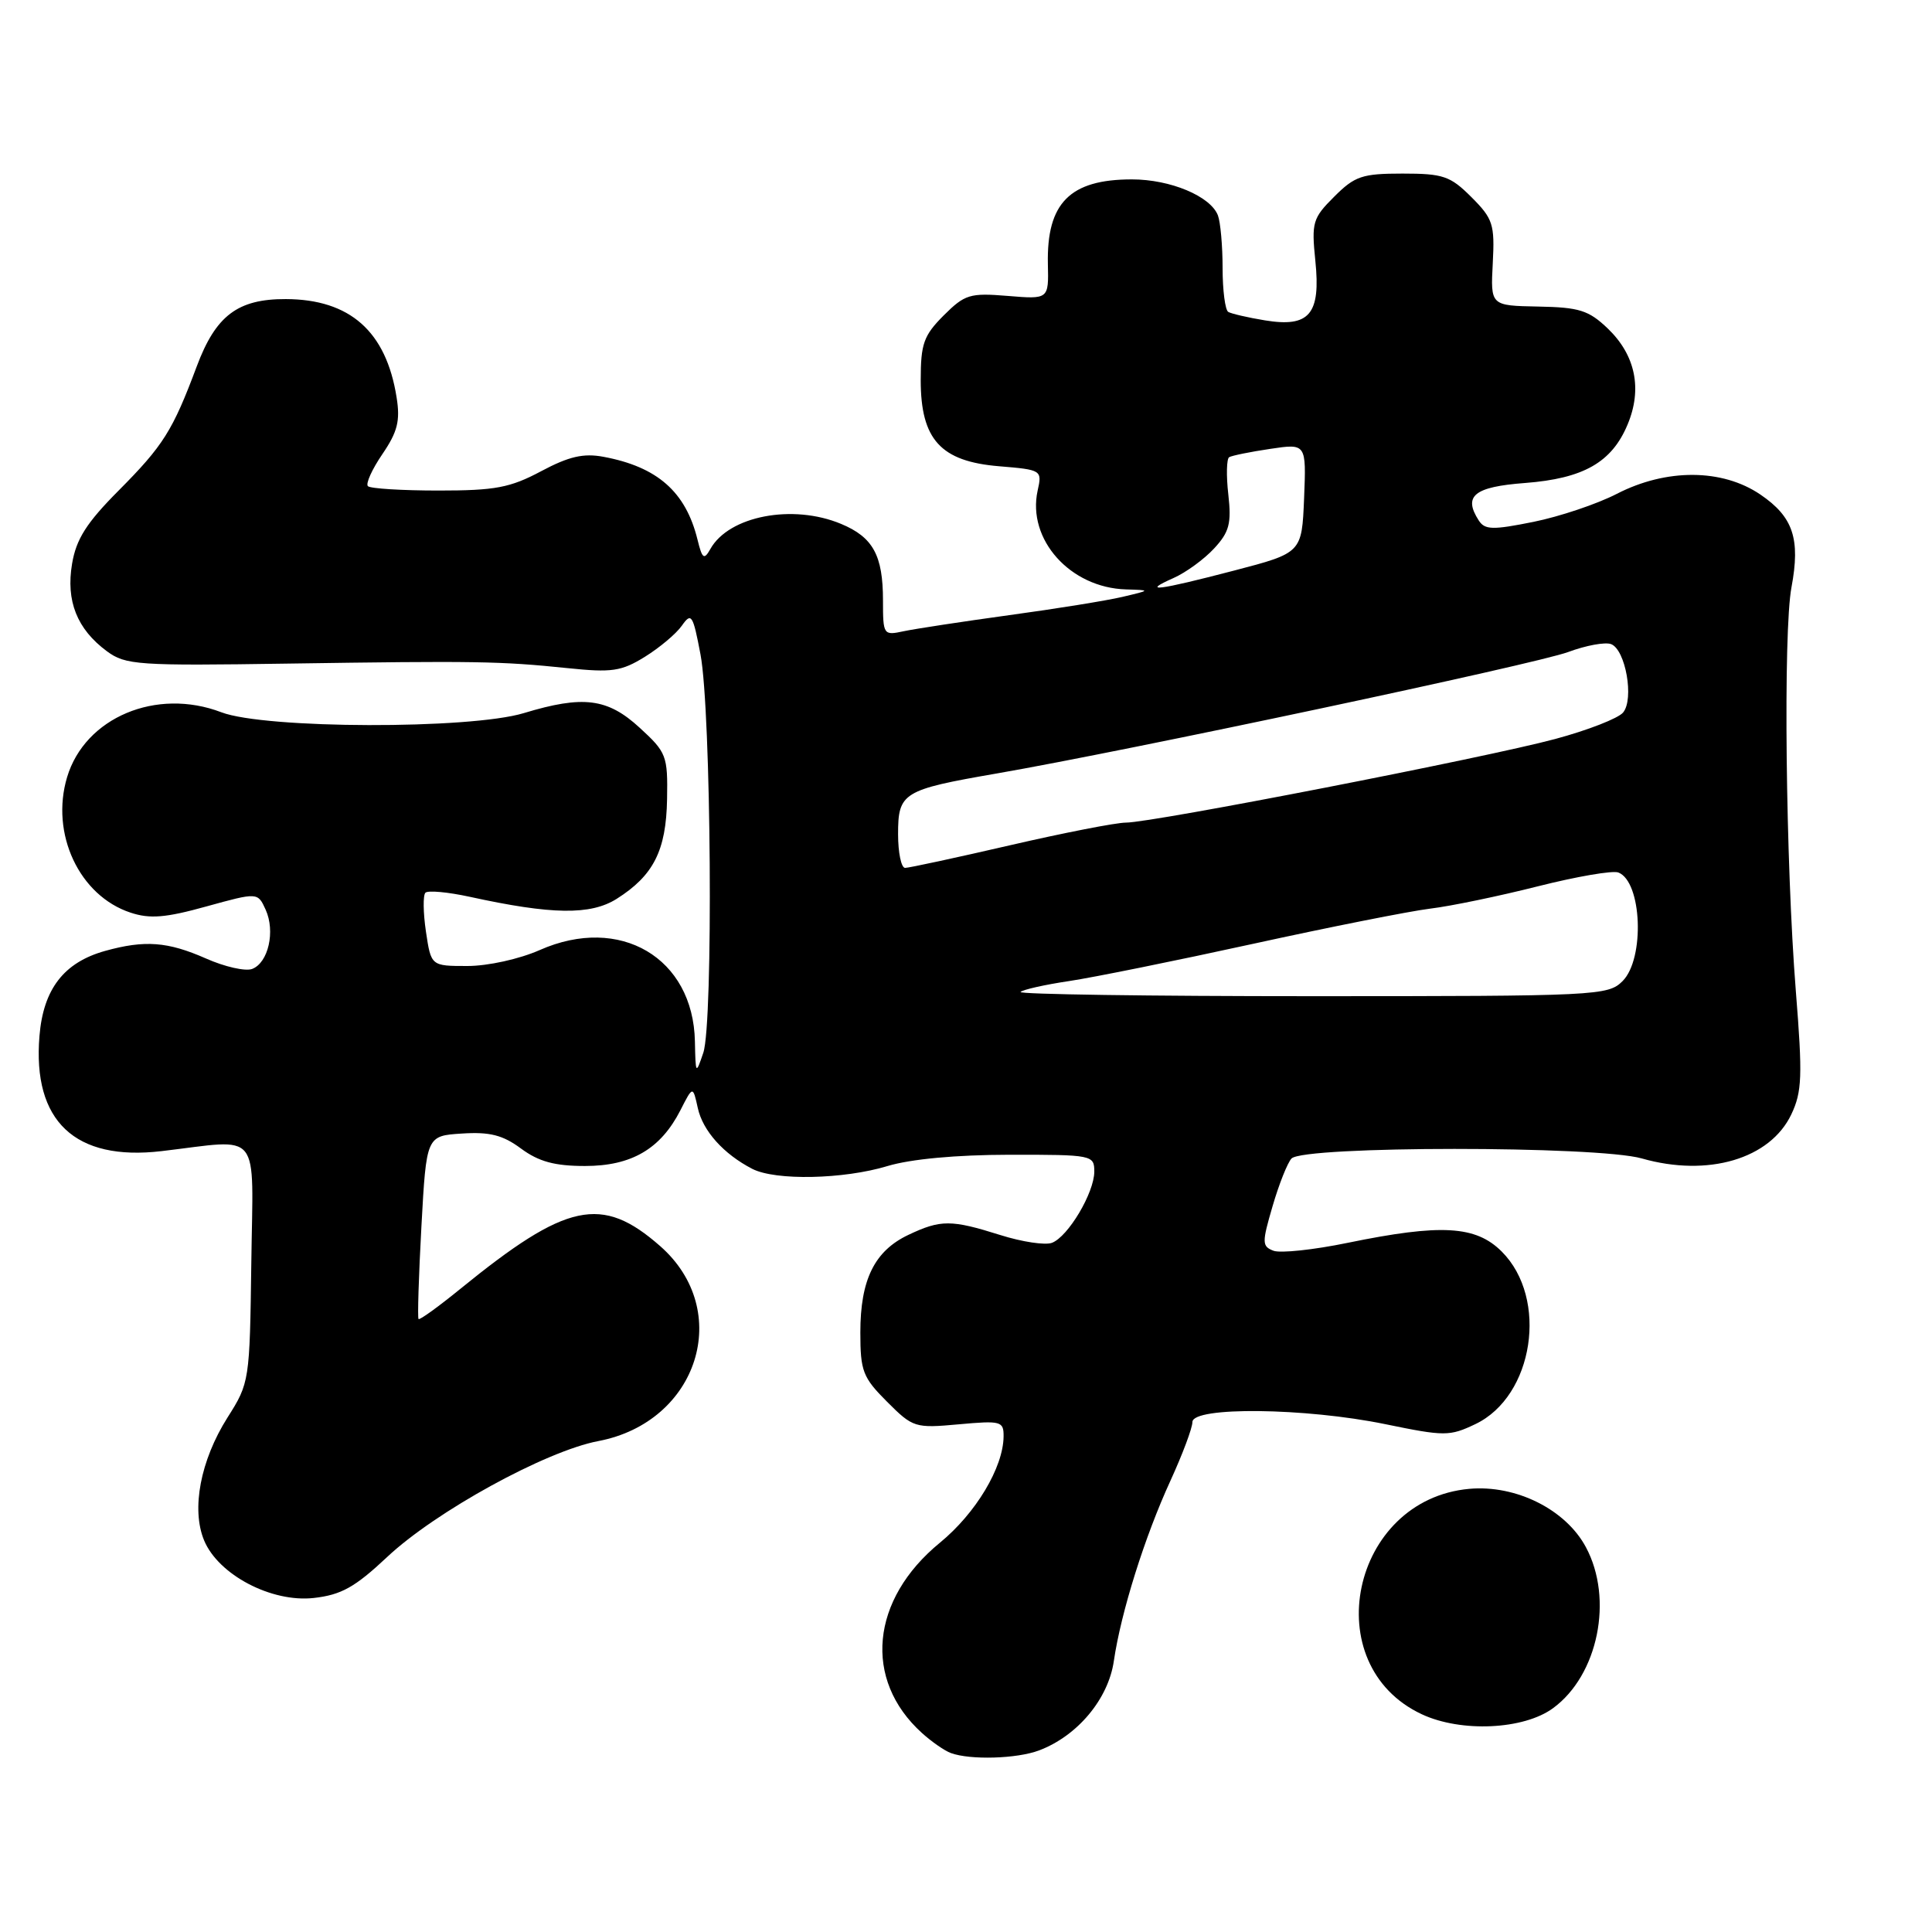 <?xml version="1.0" encoding="UTF-8" standalone="no"?>
<!DOCTYPE svg PUBLIC "-//W3C//DTD SVG 1.1//EN" "http://www.w3.org/Graphics/SVG/1.1/DTD/svg11.dtd" >
<svg xmlns="http://www.w3.org/2000/svg" xmlns:xlink="http://www.w3.org/1999/xlink" version="1.1" viewBox="0 0 256 256">
 <g >
 <path fill="currentColor"
d=" M 137.68 231.94 C 142.77 230.02 146.86 225.13 147.59 220.09 C 148.53 213.65 151.68 203.62 155.10 196.18 C 156.69 192.70 158.00 189.22 158.00 188.43 C 158.00 186.36 172.96 186.53 183.56 188.71 C 191.43 190.33 192.08 190.33 195.50 188.70 C 203.23 185.01 205.21 172.06 198.99 165.84 C 195.55 162.40 190.95 162.14 178.58 164.68 C 174.08 165.61 169.65 166.08 168.74 165.73 C 167.21 165.14 167.20 164.68 168.63 159.80 C 169.48 156.88 170.61 154.06 171.13 153.51 C 172.75 151.82 211.64 151.81 217.55 153.50 C 226.31 156.00 234.55 153.57 237.36 147.66 C 238.78 144.66 238.86 142.59 237.96 131.36 C 236.61 114.38 236.27 83.70 237.38 77.82 C 238.58 71.39 237.61 68.49 233.26 65.53 C 228.20 62.09 220.79 62.06 214.23 65.44 C 211.63 66.78 206.66 68.45 203.19 69.15 C 197.78 70.24 196.75 70.22 195.94 68.96 C 193.85 65.71 195.32 64.51 202.06 64.00 C 209.81 63.41 213.57 61.27 215.66 56.26 C 217.64 51.54 216.71 47.06 213.05 43.54 C 210.51 41.11 209.27 40.72 203.81 40.62 C 197.50 40.50 197.50 40.50 197.80 34.87 C 198.07 29.72 197.83 28.98 194.97 26.12 C 192.17 23.32 191.23 23.00 185.85 23.00 C 180.49 23.00 179.52 23.33 176.79 26.06 C 173.93 28.91 173.77 29.47 174.29 34.56 C 175.02 41.64 173.51 43.42 167.61 42.45 C 165.35 42.08 163.16 41.57 162.75 41.33 C 162.34 41.08 162.00 38.47 162.00 35.52 C 162.00 32.58 161.72 29.44 161.38 28.54 C 160.40 26.00 155.09 23.77 149.98 23.77 C 141.77 23.77 138.67 26.90 138.85 35.00 C 138.96 39.66 138.96 39.66 133.52 39.21 C 128.51 38.80 127.85 39.00 125.04 41.80 C 122.39 44.46 122.00 45.55 122.00 50.37 C 122.00 58.24 124.64 61.14 132.38 61.78 C 138.03 62.25 138.10 62.29 137.49 65.02 C 136.08 71.48 141.80 77.88 149.20 78.10 C 152.50 78.20 152.50 78.20 148.73 79.09 C 146.66 79.58 139.91 80.67 133.73 81.51 C 127.55 82.36 121.26 83.32 119.75 83.64 C 117.06 84.22 117.00 84.14 117.00 79.55 C 117.00 73.59 115.68 71.18 111.45 69.42 C 105.04 66.74 96.58 68.36 94.13 72.74 C 93.29 74.23 93.05 74.06 92.42 71.49 C 90.86 65.16 87.10 61.86 79.97 60.53 C 77.31 60.03 75.38 60.48 71.70 62.44 C 67.59 64.63 65.62 65.00 58.11 65.00 C 53.28 65.00 49.07 64.74 48.75 64.42 C 48.43 64.10 49.29 62.19 50.67 60.17 C 52.68 57.22 53.05 55.75 52.55 52.65 C 51.17 43.91 46.37 39.66 37.87 39.63 C 31.50 39.61 28.59 41.81 26.07 48.55 C 22.88 57.08 21.64 59.04 15.72 65.00 C 11.46 69.28 10.10 71.43 9.55 74.70 C 8.72 79.63 10.20 83.36 14.16 86.29 C 16.64 88.12 18.22 88.23 38.16 87.93 C 63.11 87.56 66.27 87.61 75.20 88.53 C 81.07 89.14 82.33 88.96 85.45 87.03 C 87.40 85.82 89.62 83.96 90.36 82.89 C 91.61 81.11 91.82 81.44 92.82 86.72 C 94.24 94.24 94.53 135.55 93.19 139.50 C 92.20 142.42 92.17 142.39 92.08 138.00 C 91.86 126.90 82.15 121.18 71.51 125.89 C 68.82 127.08 64.65 128.00 61.93 128.00 C 57.12 128.00 57.12 128.00 56.44 123.45 C 56.07 120.95 56.04 118.63 56.37 118.29 C 56.71 117.96 59.35 118.20 62.24 118.83 C 73.12 121.21 78.24 121.28 81.70 119.11 C 86.59 116.02 88.27 112.72 88.39 105.89 C 88.49 100.14 88.32 99.69 84.76 96.43 C 80.50 92.51 77.26 92.11 69.41 94.49 C 62.25 96.66 35.11 96.59 29.33 94.38 C 20.72 91.09 11.26 95.07 8.89 102.98 C 6.65 110.46 10.50 118.69 17.30 120.93 C 19.86 121.78 21.95 121.61 27.34 120.11 C 34.15 118.23 34.15 118.23 35.20 120.54 C 36.50 123.40 35.56 127.57 33.41 128.39 C 32.53 128.73 29.77 128.11 27.28 127.00 C 22.22 124.77 19.19 124.54 13.93 126.00 C 8.47 127.52 5.74 131.05 5.23 137.27 C 4.29 148.56 9.94 153.88 21.41 152.53 C 34.81 150.96 33.53 149.36 33.30 167.34 C 33.09 183.00 33.06 183.24 30.14 187.84 C 26.56 193.51 25.33 199.96 27.04 204.10 C 28.93 208.67 35.98 212.37 41.58 211.74 C 45.21 211.33 47.03 210.32 51.28 206.33 C 57.68 200.30 72.31 192.27 79.28 190.95 C 92.53 188.43 97.21 173.66 87.47 165.11 C 79.74 158.32 75.08 159.32 61.00 170.78 C 58.10 173.14 55.61 174.94 55.46 174.78 C 55.31 174.63 55.48 169.10 55.84 162.50 C 56.50 150.50 56.50 150.50 61.22 150.20 C 64.89 149.96 66.63 150.40 69.05 152.20 C 71.39 153.92 73.50 154.50 77.51 154.50 C 83.68 154.50 87.53 152.25 90.16 147.11 C 91.81 143.87 91.81 143.87 92.46 146.81 C 93.12 149.84 95.87 152.91 99.68 154.88 C 102.76 156.46 111.78 156.27 117.59 154.51 C 120.68 153.58 126.68 153.02 133.75 153.01 C 144.75 153.00 145.00 153.05 145.00 155.25 C 144.99 158.05 141.54 163.86 139.39 164.68 C 138.50 165.02 135.43 164.56 132.55 163.65 C 126.04 161.60 124.66 161.59 120.36 163.63 C 115.87 165.76 114.00 169.57 114.00 176.55 C 114.00 181.68 114.32 182.52 117.54 185.74 C 120.97 189.17 121.24 189.26 127.04 188.73 C 132.65 188.22 133.00 188.32 132.98 190.34 C 132.94 194.45 129.30 200.52 124.54 204.42 C 115.36 211.94 114.35 222.56 122.15 229.62 C 123.44 230.79 125.17 231.99 126.00 232.29 C 128.57 233.23 134.74 233.05 137.68 231.94 Z  M 205.79 226.34 C 211.76 221.97 213.82 211.86 210.14 205.01 C 207.47 200.01 200.87 196.72 194.68 197.28 C 179.01 198.71 174.41 220.61 188.40 227.15 C 193.60 229.58 201.90 229.20 205.79 226.34 Z  M 135.23 131.44 C 135.54 131.13 138.42 130.48 141.64 130.00 C 144.86 129.52 155.82 127.30 166.00 125.07 C 176.18 122.84 186.75 120.74 189.50 120.40 C 192.25 120.07 198.68 118.73 203.78 117.44 C 208.89 116.15 213.68 115.32 214.44 115.61 C 217.57 116.82 217.97 127.03 215.00 130.00 C 213.07 131.93 211.67 132.00 173.83 132.00 C 152.29 132.00 134.92 131.75 135.23 131.44 Z  M 119.00 110.54 C 119.00 105.02 119.61 104.65 132.07 102.49 C 149.43 99.48 203.45 88.00 207.78 86.40 C 210.14 85.52 212.70 85.05 213.48 85.35 C 215.40 86.09 216.55 92.63 215.07 94.41 C 214.44 95.18 210.39 96.76 206.07 97.92 C 196.95 100.38 152.71 109.00 149.20 109.00 C 147.89 109.00 140.98 110.35 133.84 112.00 C 126.70 113.65 120.44 115.00 119.93 115.00 C 119.42 115.00 119.00 112.99 119.00 110.54 Z  M 155.50 76.59 C 157.15 75.86 159.57 74.09 160.88 72.67 C 162.89 70.50 163.19 69.36 162.76 65.53 C 162.47 63.02 162.53 60.79 162.87 60.58 C 163.22 60.37 165.66 59.87 168.30 59.48 C 173.09 58.76 173.09 58.76 172.80 66.01 C 172.50 73.26 172.50 73.26 163.50 75.61 C 153.34 78.26 151.13 78.53 155.50 76.59 Z "/>
</g>
</svg>